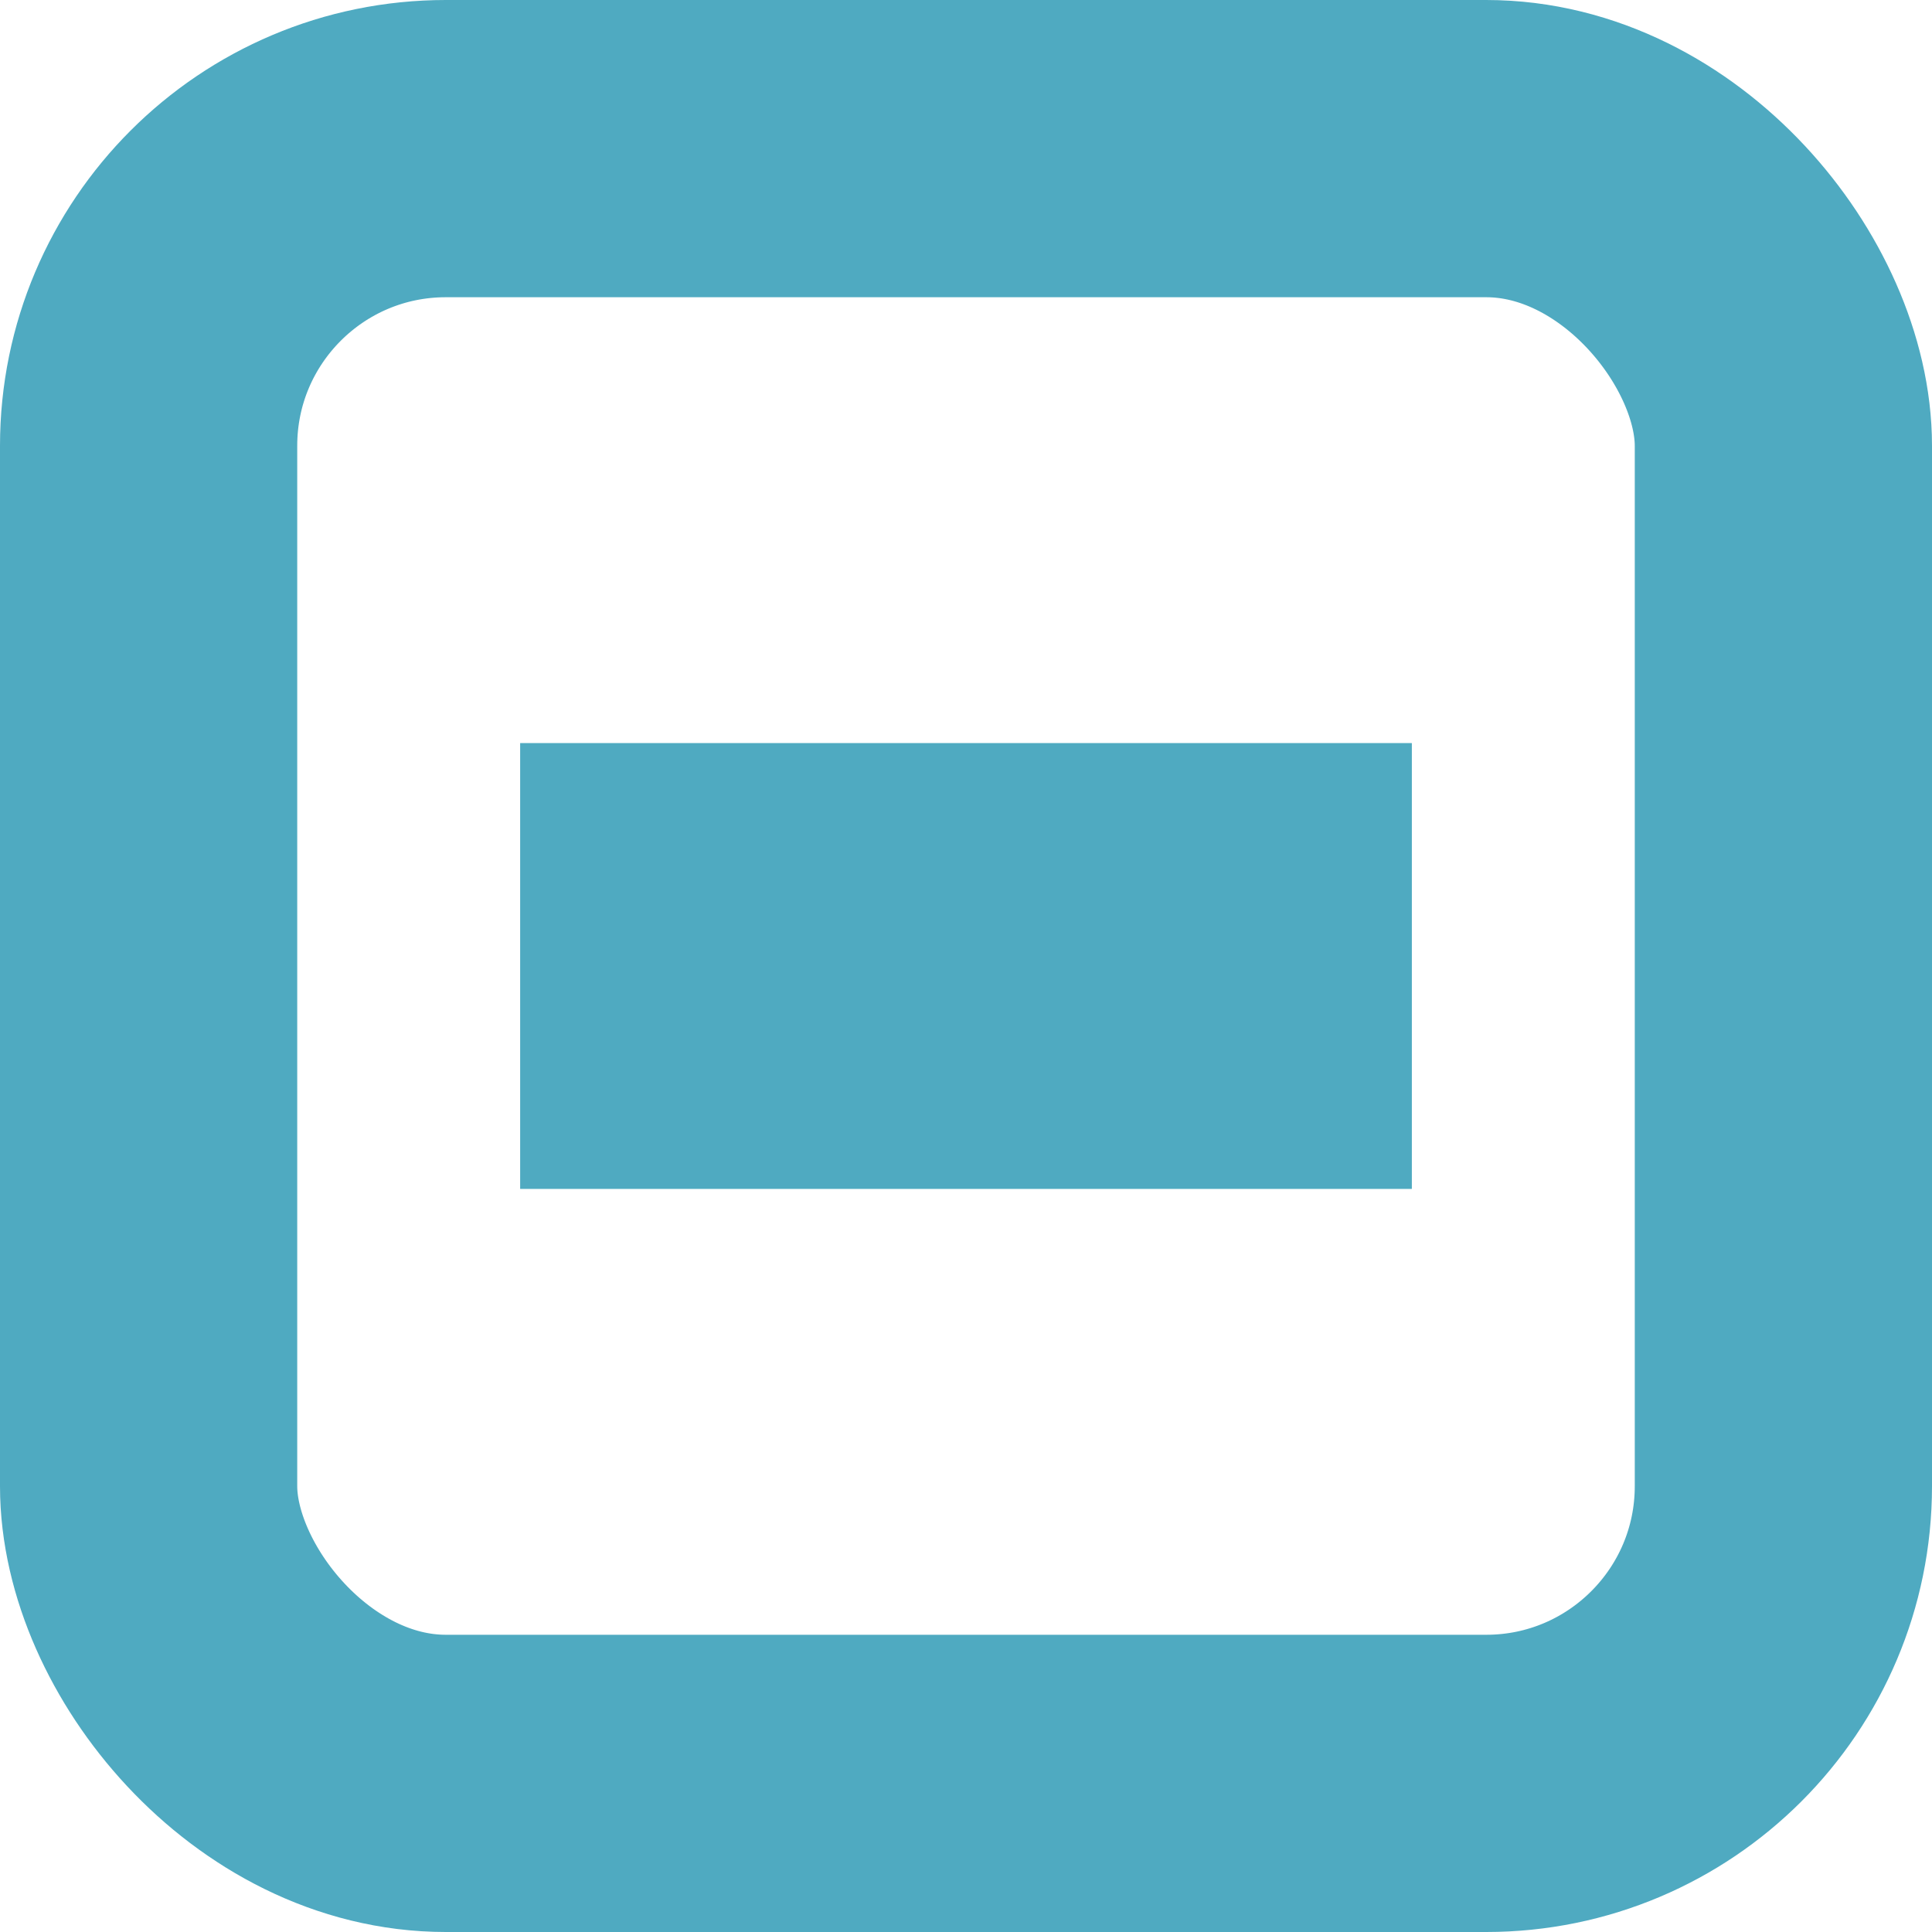 <svg id="Component_47_5" data-name="Component 47 – 5" xmlns="http://www.w3.org/2000/svg" width="13" height="13" viewBox="0 0 13 13">
  <g id="Radio_outer" fill="none" stroke="#4FAAC1" stroke-width="2">
    <rect width="13" height="13" rx="3" stroke="none"/>
    <rect x="1" y="1" width="11" height="11" rx="2" fill="none"/>
  </g>
  <rect id="Radio_select" width="6" height="3" transform="translate(3.5 5)" fill="#4FAAC1"/>
</svg>
